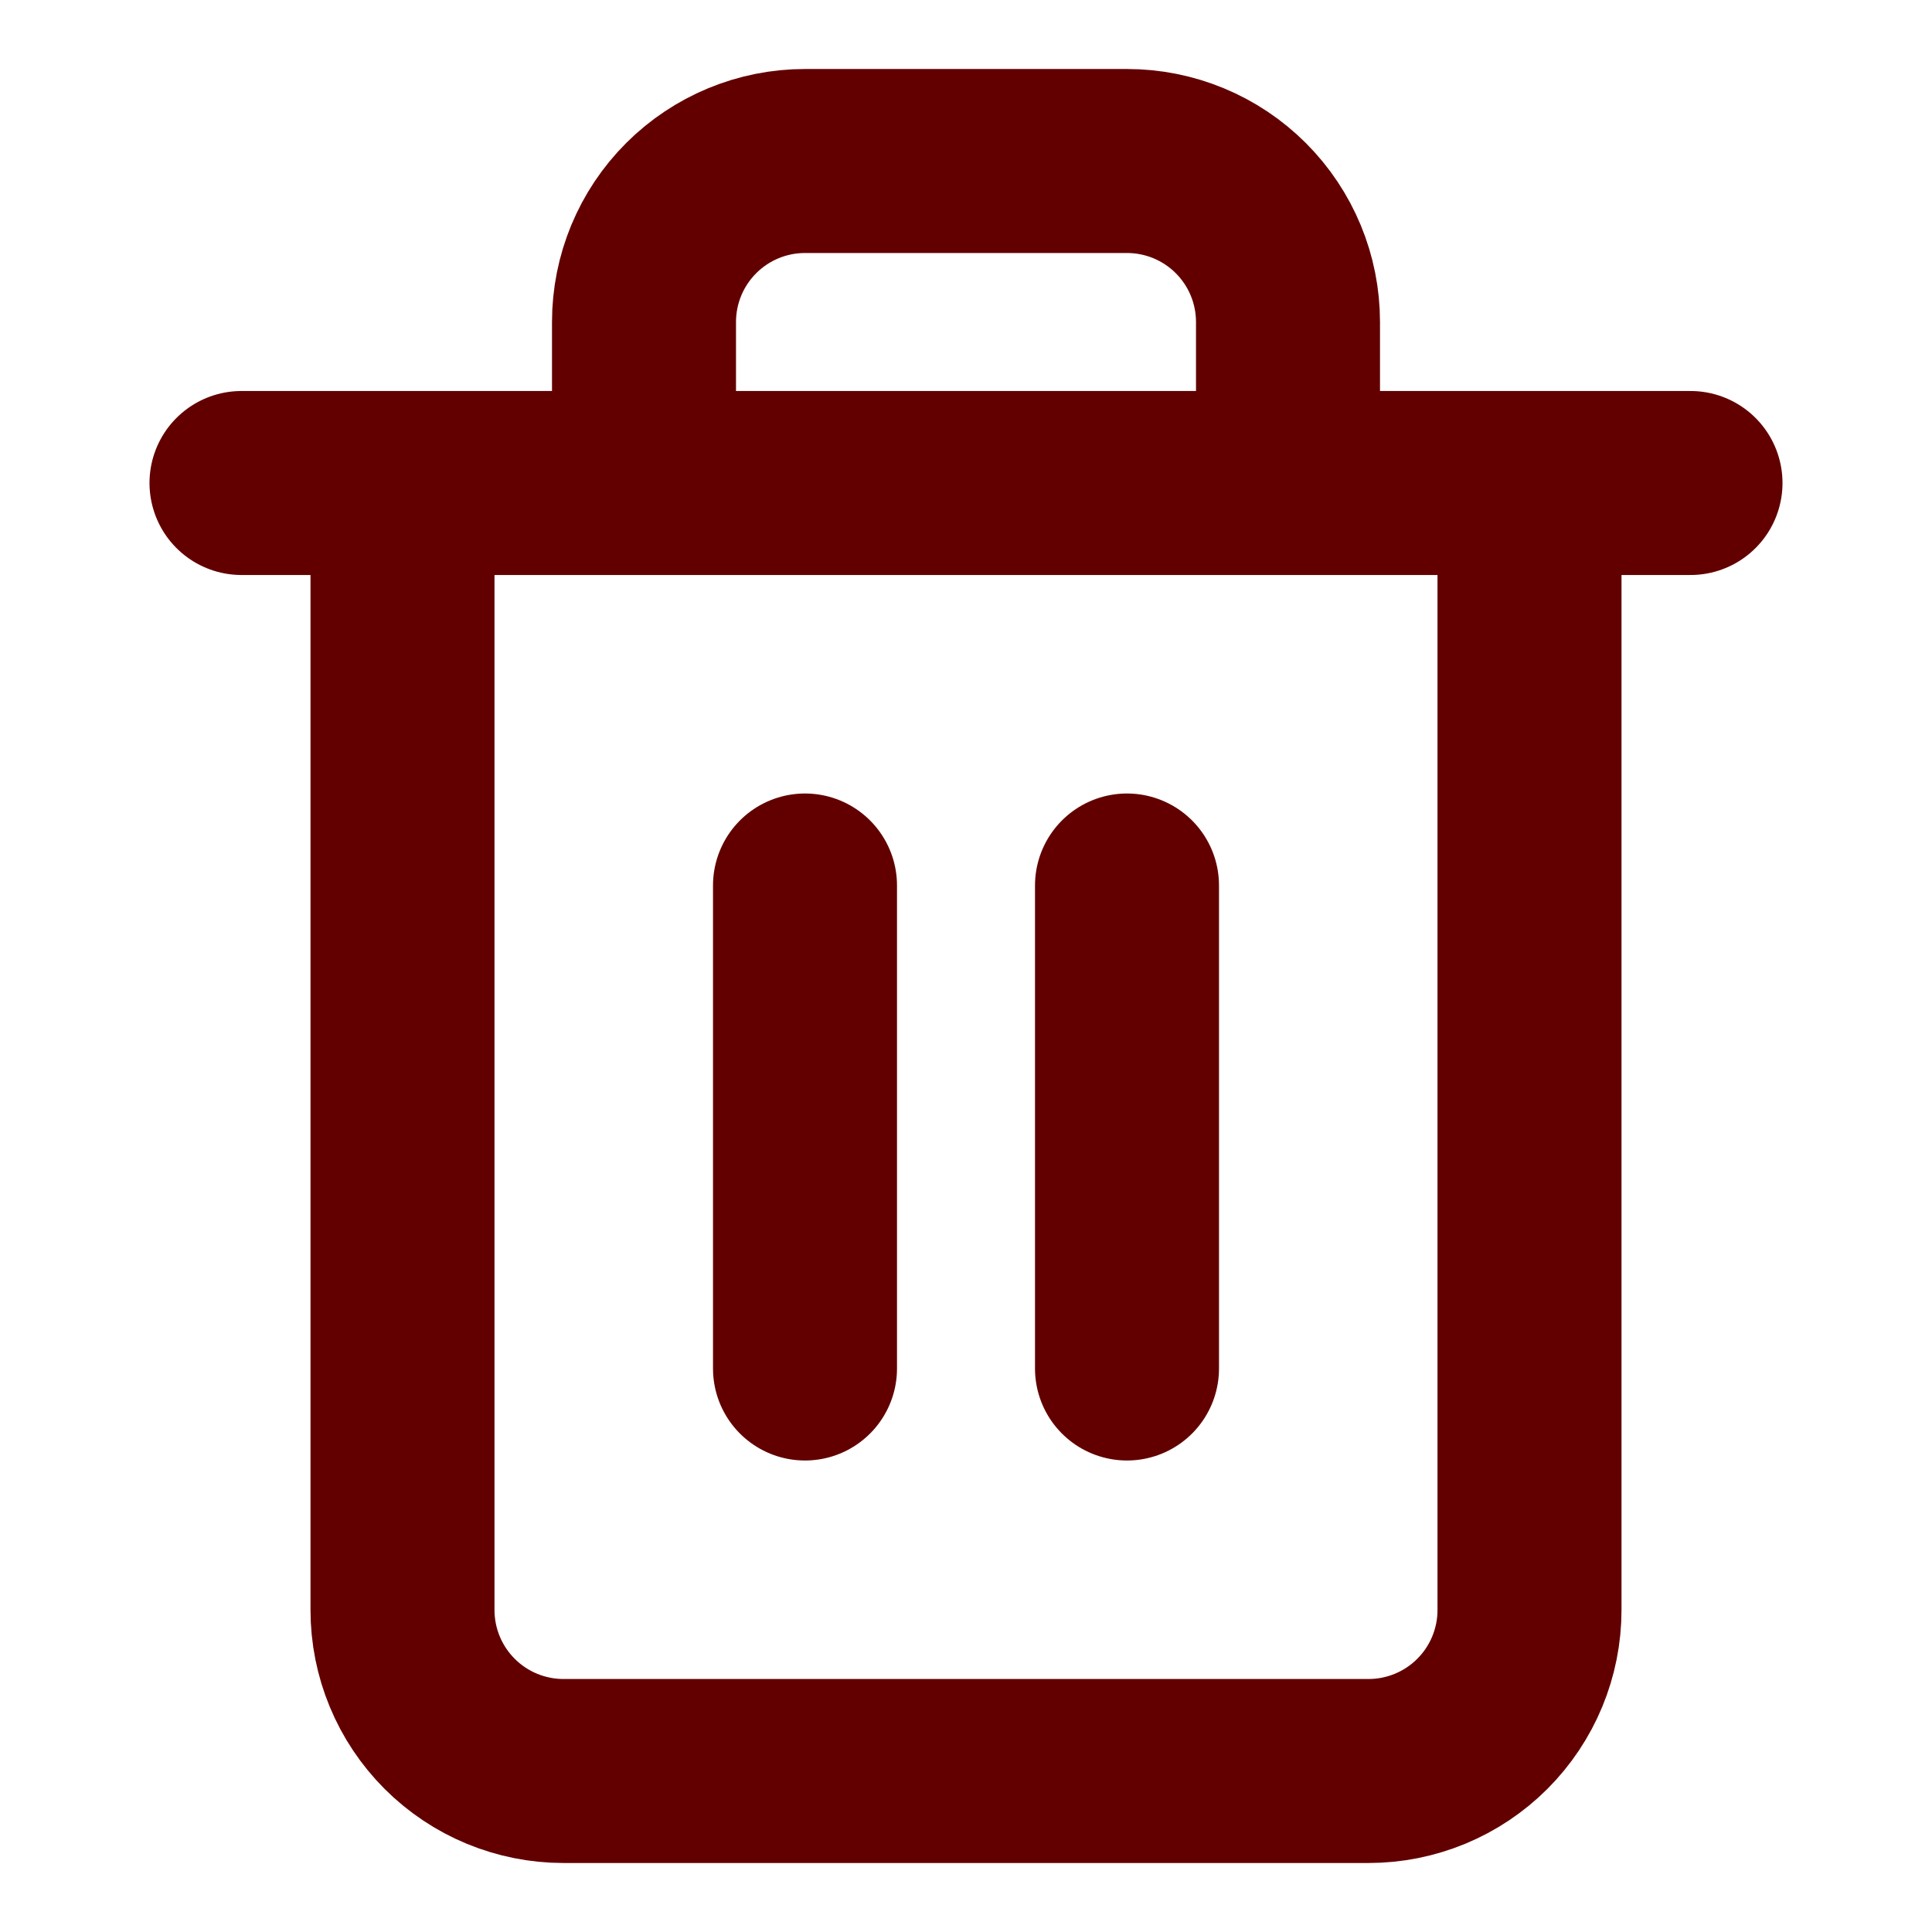 <svg width="231" height="231" viewBox="0 0 231 231" fill="none" xmlns="http://www.w3.org/2000/svg">
<path d="M28.875 57.75H48.125M48.125 57.75H202.125M48.125 57.75V192.5C48.125 197.605 50.153 202.502 53.763 206.112C57.373 209.722 62.27 211.75 67.375 211.75H163.625C168.73 211.75 173.627 209.722 177.237 206.112C180.847 202.502 182.875 197.605 182.875 192.5V57.75M77 57.75V38.5C77 33.395 79.028 28.498 82.638 24.888C86.248 21.278 91.145 19.25 96.25 19.25H134.75C139.855 19.25 144.752 21.278 148.362 24.888C151.972 28.498 154 33.395 154 38.5V57.75M96.25 105.875V163.625M134.75 105.875V163.625" stroke="#620000" stroke-width="22" stroke-linecap="round" stroke-linejoin="round"/>
</svg>
